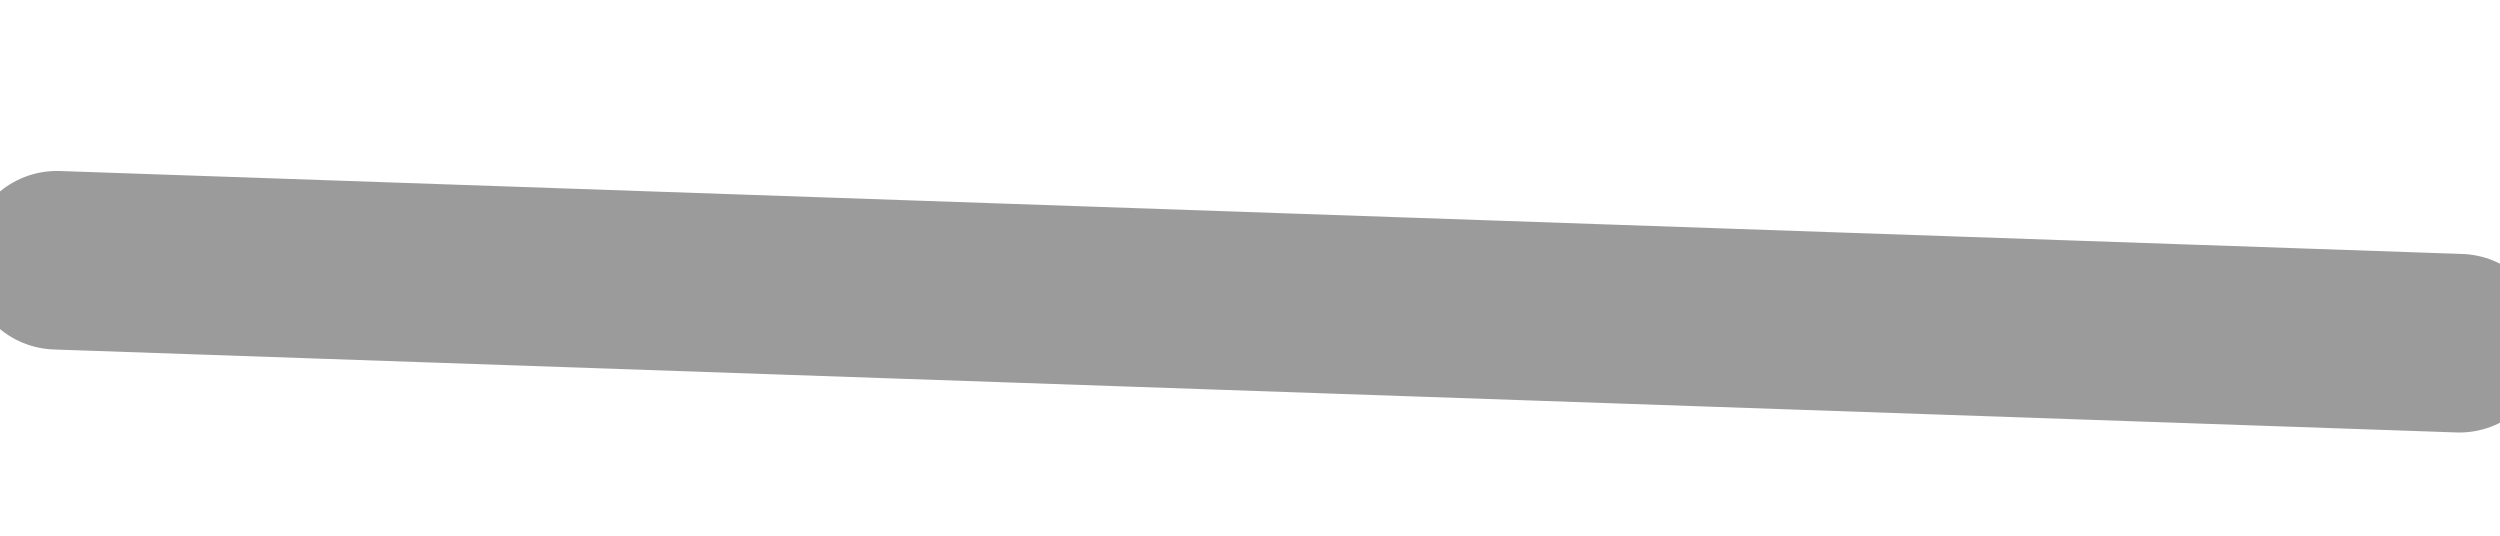 <?xml version="1.0" encoding="UTF-8"?>
<svg width="14px" height="3px" viewBox="0 0 14 3" version="1.1" xmlns="http://www.w3.org/2000/svg" xmlns:xlink="http://www.w3.org/1999/xlink">
    <!-- Generator: Sketch 41.2 (35397) - http://www.bohemiancoding.com/sketch -->
    <title>Stroke 560</title>
    <desc>Created with Sketch.</desc>
    <defs></defs>
    <g id="1-Create-a-Challenge-(flow)" stroke="none" stroke-width="1" fill="none" fill-rule="evenodd" stroke-linecap="round" stroke-linejoin="round">
        <g id="Review-challenge" transform="translate(-764, -309)" stroke="#9B9B9B">
            <g id="Hero" transform="translate(128, 129)">
                <g id="Title" transform="translate(0, 119)">
                    <g id="Group-11">
                        <g id="Group-9">
                            <g id="Group-10">
                                <g id="Field">
                                    <g id="Delete" transform="translate(643.055, 62.328) rotate(-315) translate(-643.055, -62.328) translate(637.555, 57.328)">
                                        <path d="M10.67,0.67 L0.828,9.855" id="Stroke-560"></path>
                                    </g>
                                </g>
                            </g>
                        </g>
                    </g>
                </g>
            </g>
        </g>
    </g>
</svg>